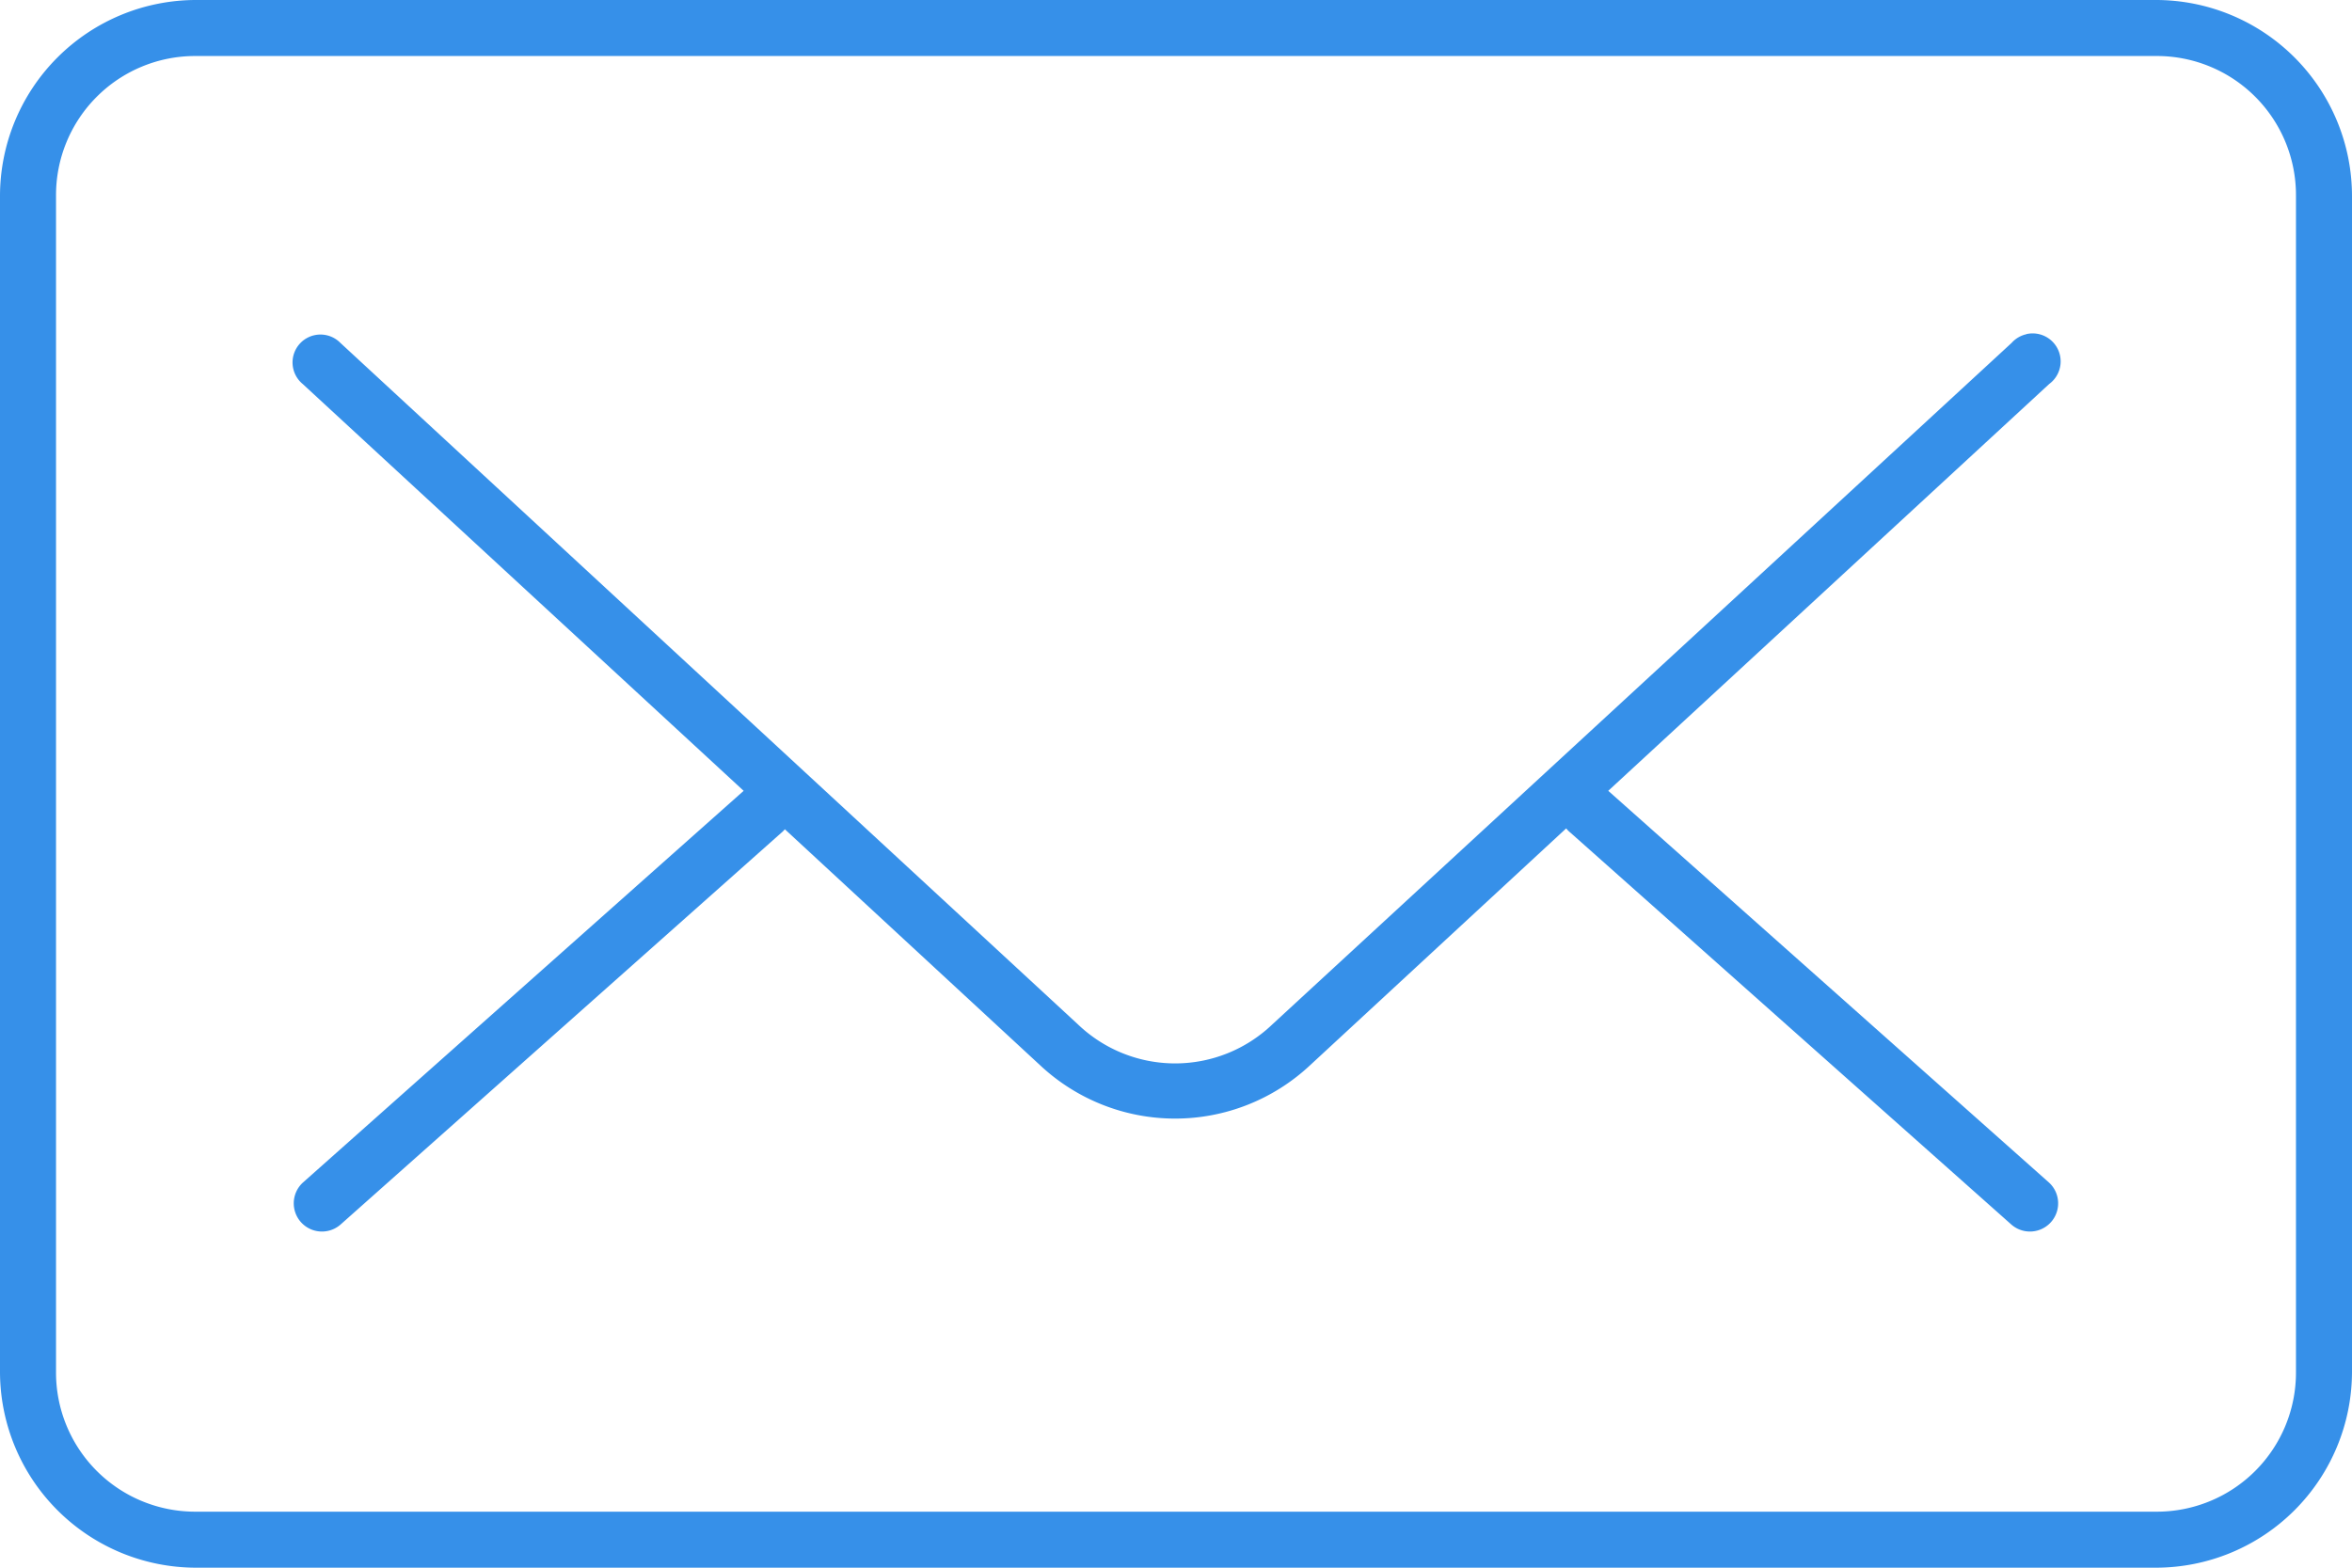 <svg xmlns="http://www.w3.org/2000/svg" viewBox="458 312 24.6 16.4">
  <defs>
    <style>
      .cls-1 {
        fill: #3690e9;
      }
    </style>
  </defs>
  <g id="noun_1052184_cc" transform="translate(374 255)">
    <g id="Group_38" data-name="Group 38" transform="translate(84 57)">
      <path id="Path_1" data-name="Path 1" class="cls-1" d="M10.05,974.362A2.052,2.052,0,0,0,8,976.412v12.3a2.052,2.052,0,0,0,2.05,2.05h20.5a2.052,2.052,0,0,0,2.05-2.05v-12.3a2.052,2.052,0,0,0-2.05-2.05H10.05Zm0,.586h20.5a1.455,1.455,0,0,1,1.464,1.464v12.3a1.455,1.455,0,0,1-1.464,1.464H10.05a1.455,1.455,0,0,1-1.464-1.464v-12.3A1.455,1.455,0,0,1,10.05,974.948Zm19.146,2.91a.293.293,0,0,0-.156.091l-7.733,7.13a1.47,1.47,0,0,1-2.032,0l-7.715-7.13a.292.292,0,1,0-.394.43l4.612,4.256-4.612,4.1a.295.295,0,0,0,.394.439l4.612-4.1a.294.294,0,0,0,.037-.037l2.672,2.471a2.065,2.065,0,0,0,2.819,0l2.681-2.48a.291.291,0,0,0,.046.046l4.612,4.1a.295.295,0,0,0,.394-.439l-4.612-4.1,4.612-4.256a.293.293,0,0,0-.238-.522Z" transform="translate(-8 -974.362)"/>
    </g>
  </g>
</svg>
